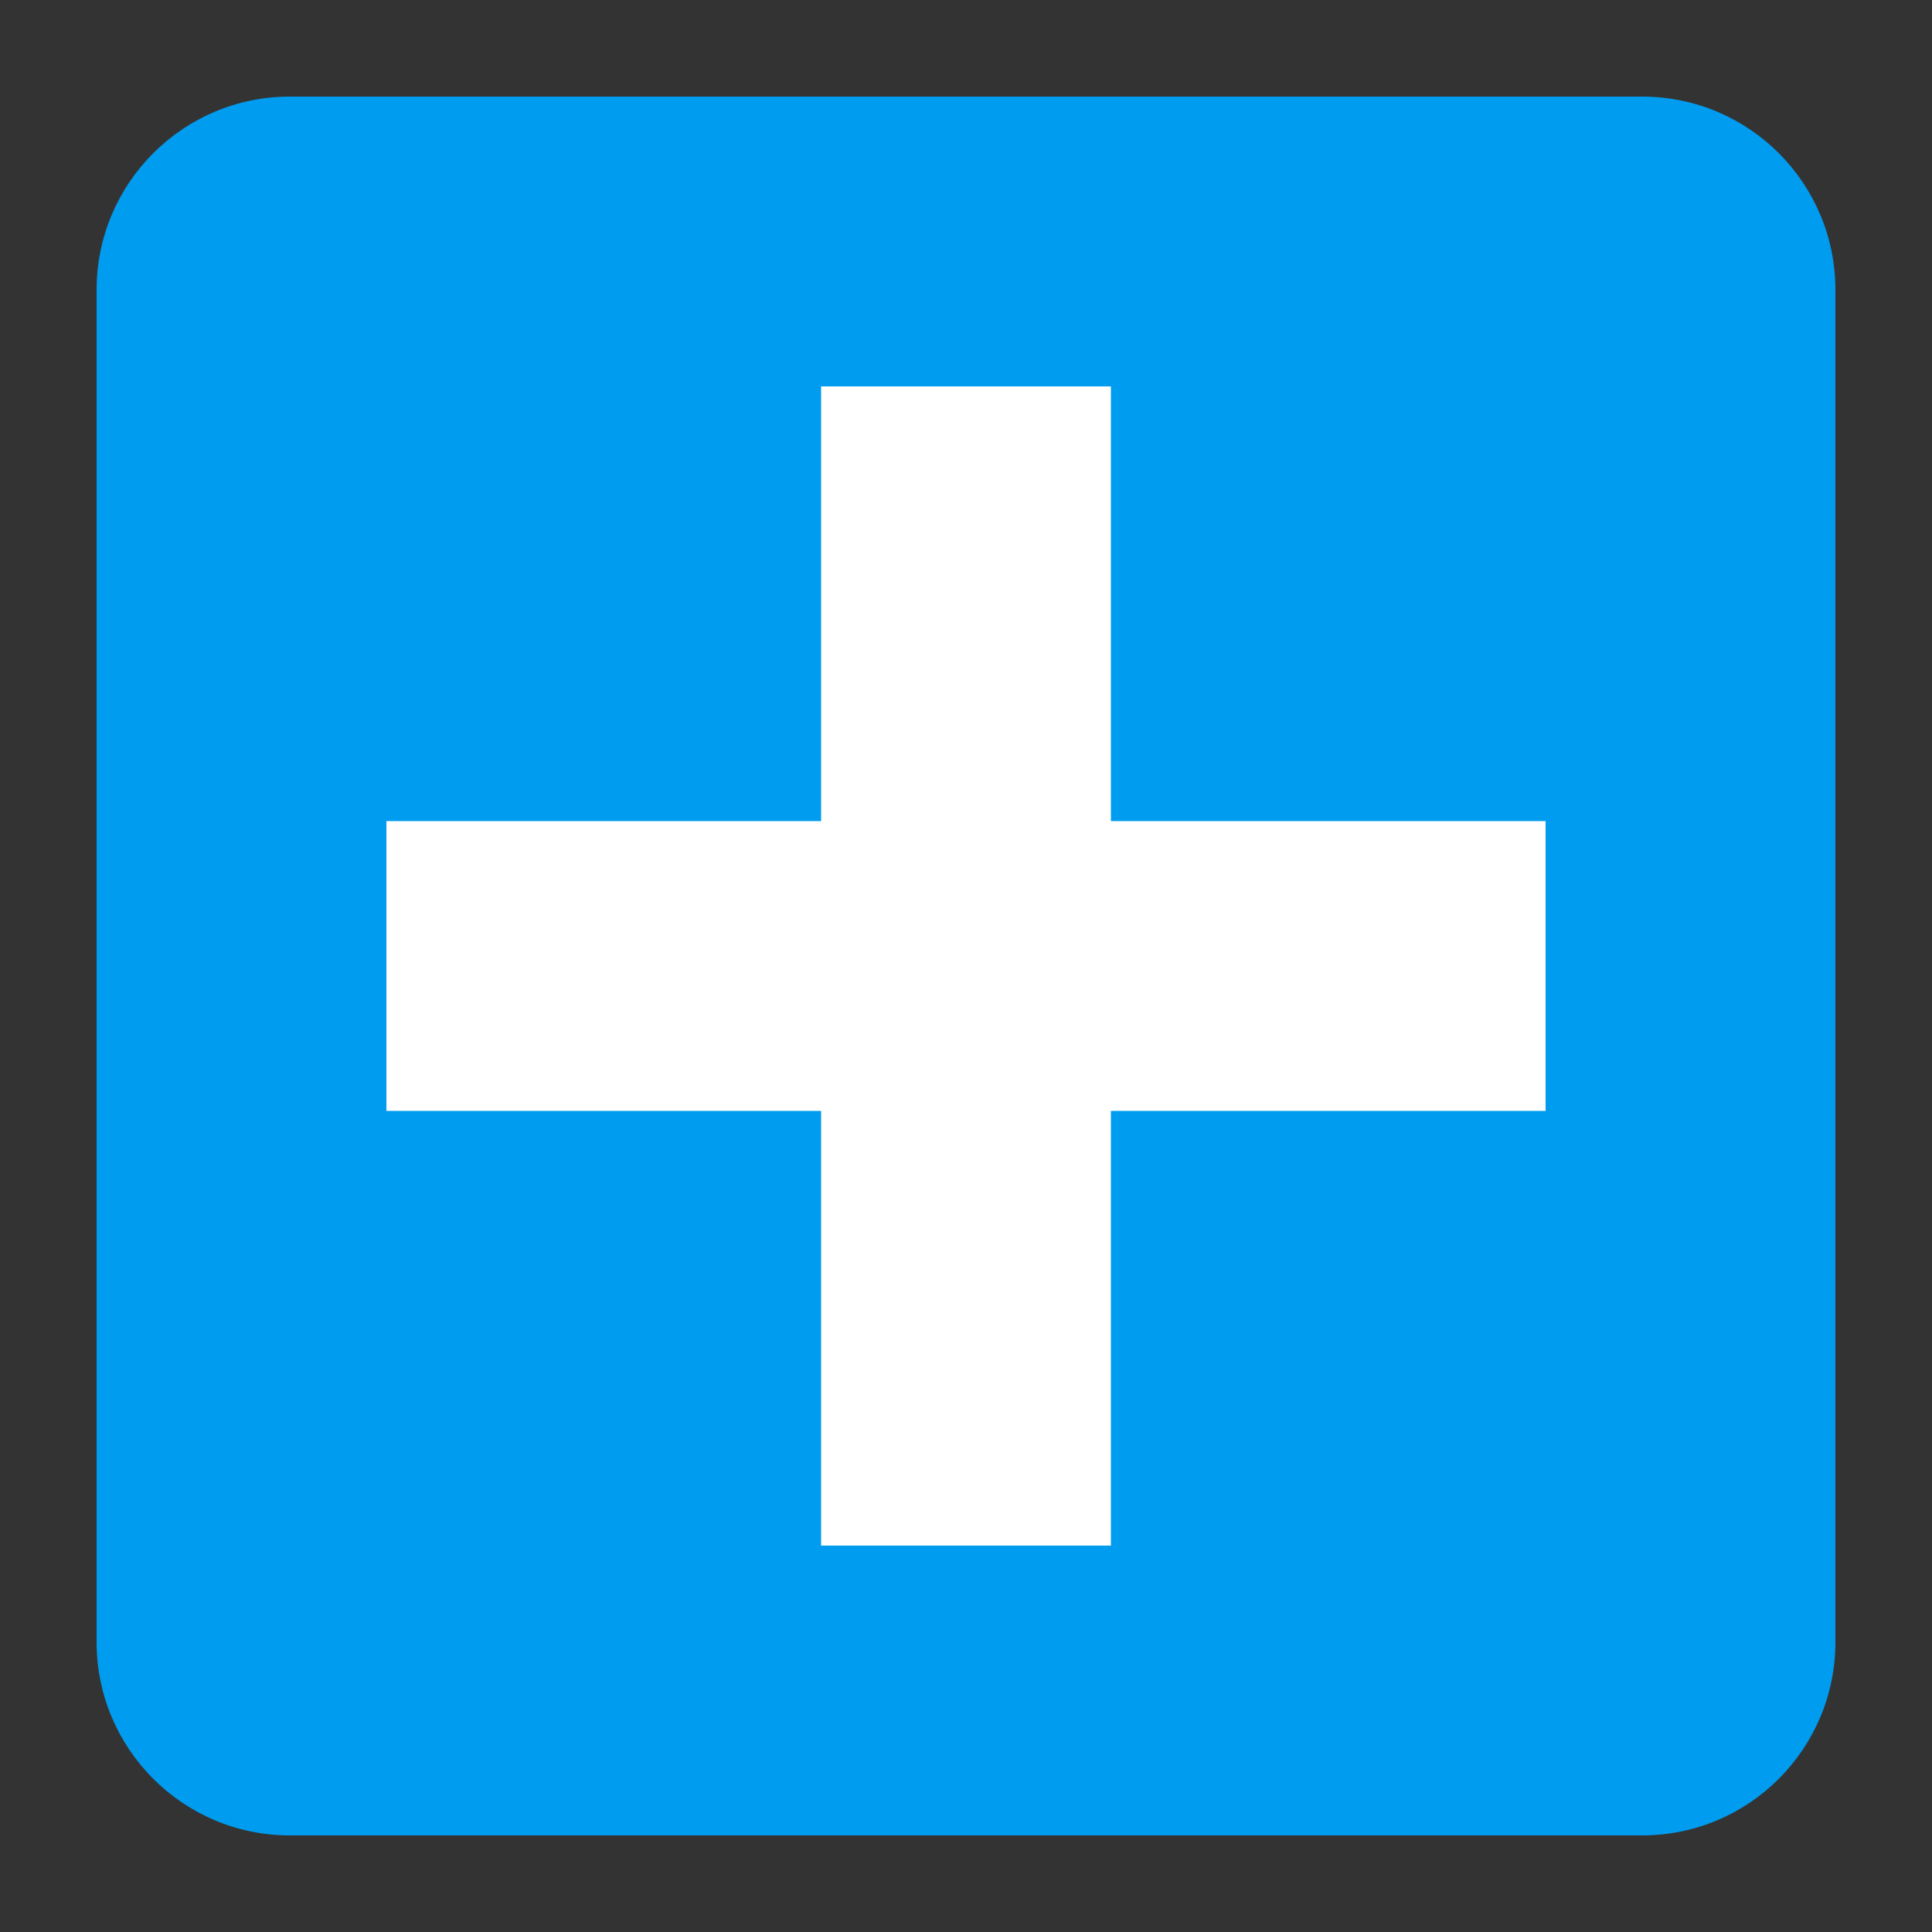 <?xml version="1.0" encoding="utf-8"?>
<!-- Generator: Adobe Illustrator 13.0.2, SVG Export Plug-In  -->
<!DOCTYPE svg PUBLIC "-//W3C//DTD SVG 1.1//EN" "http://www.w3.org/Graphics/SVG/1.1/DTD/svg11.dtd">
<svg version="1.1"
	 xmlns="http://www.w3.org/2000/svg" xmlns:xlink="http://www.w3.org/1999/xlink" xmlns:a="http://ns.adobe.com/AdobeSVGViewerExtensions/3.0/"
	 x="0px" y="0px" width="30px" height="30px" viewBox="0 0 30 30" enable-background="new 0 0 30 30" xml:space="preserve">
<rect x="0" y="0" width="30" height="30" fill="#333333" stroke="none"/>
<defs>
</defs>
<rect fill="none" width="30" height="30"/>
<path fill="#009CEF" d="M28.5,25.5c0,1.655-1.342,3-3,3h-21c-1.656,0-3-1.345-3-3v-21c0-1.656,1.344-3,3-3h21c1.658,0,3,1.344,3,3
	V25.5z"/>
<polygon fill="#FFFFFF" points="24,12.75 17.25,12.75 17.25,6 12.75,6 12.75,12.75 6,12.75 6,17.25 12.75,17.25 12.75,24 17.25,24 
	17.25,17.25 24,17.25 "/>
</svg>
